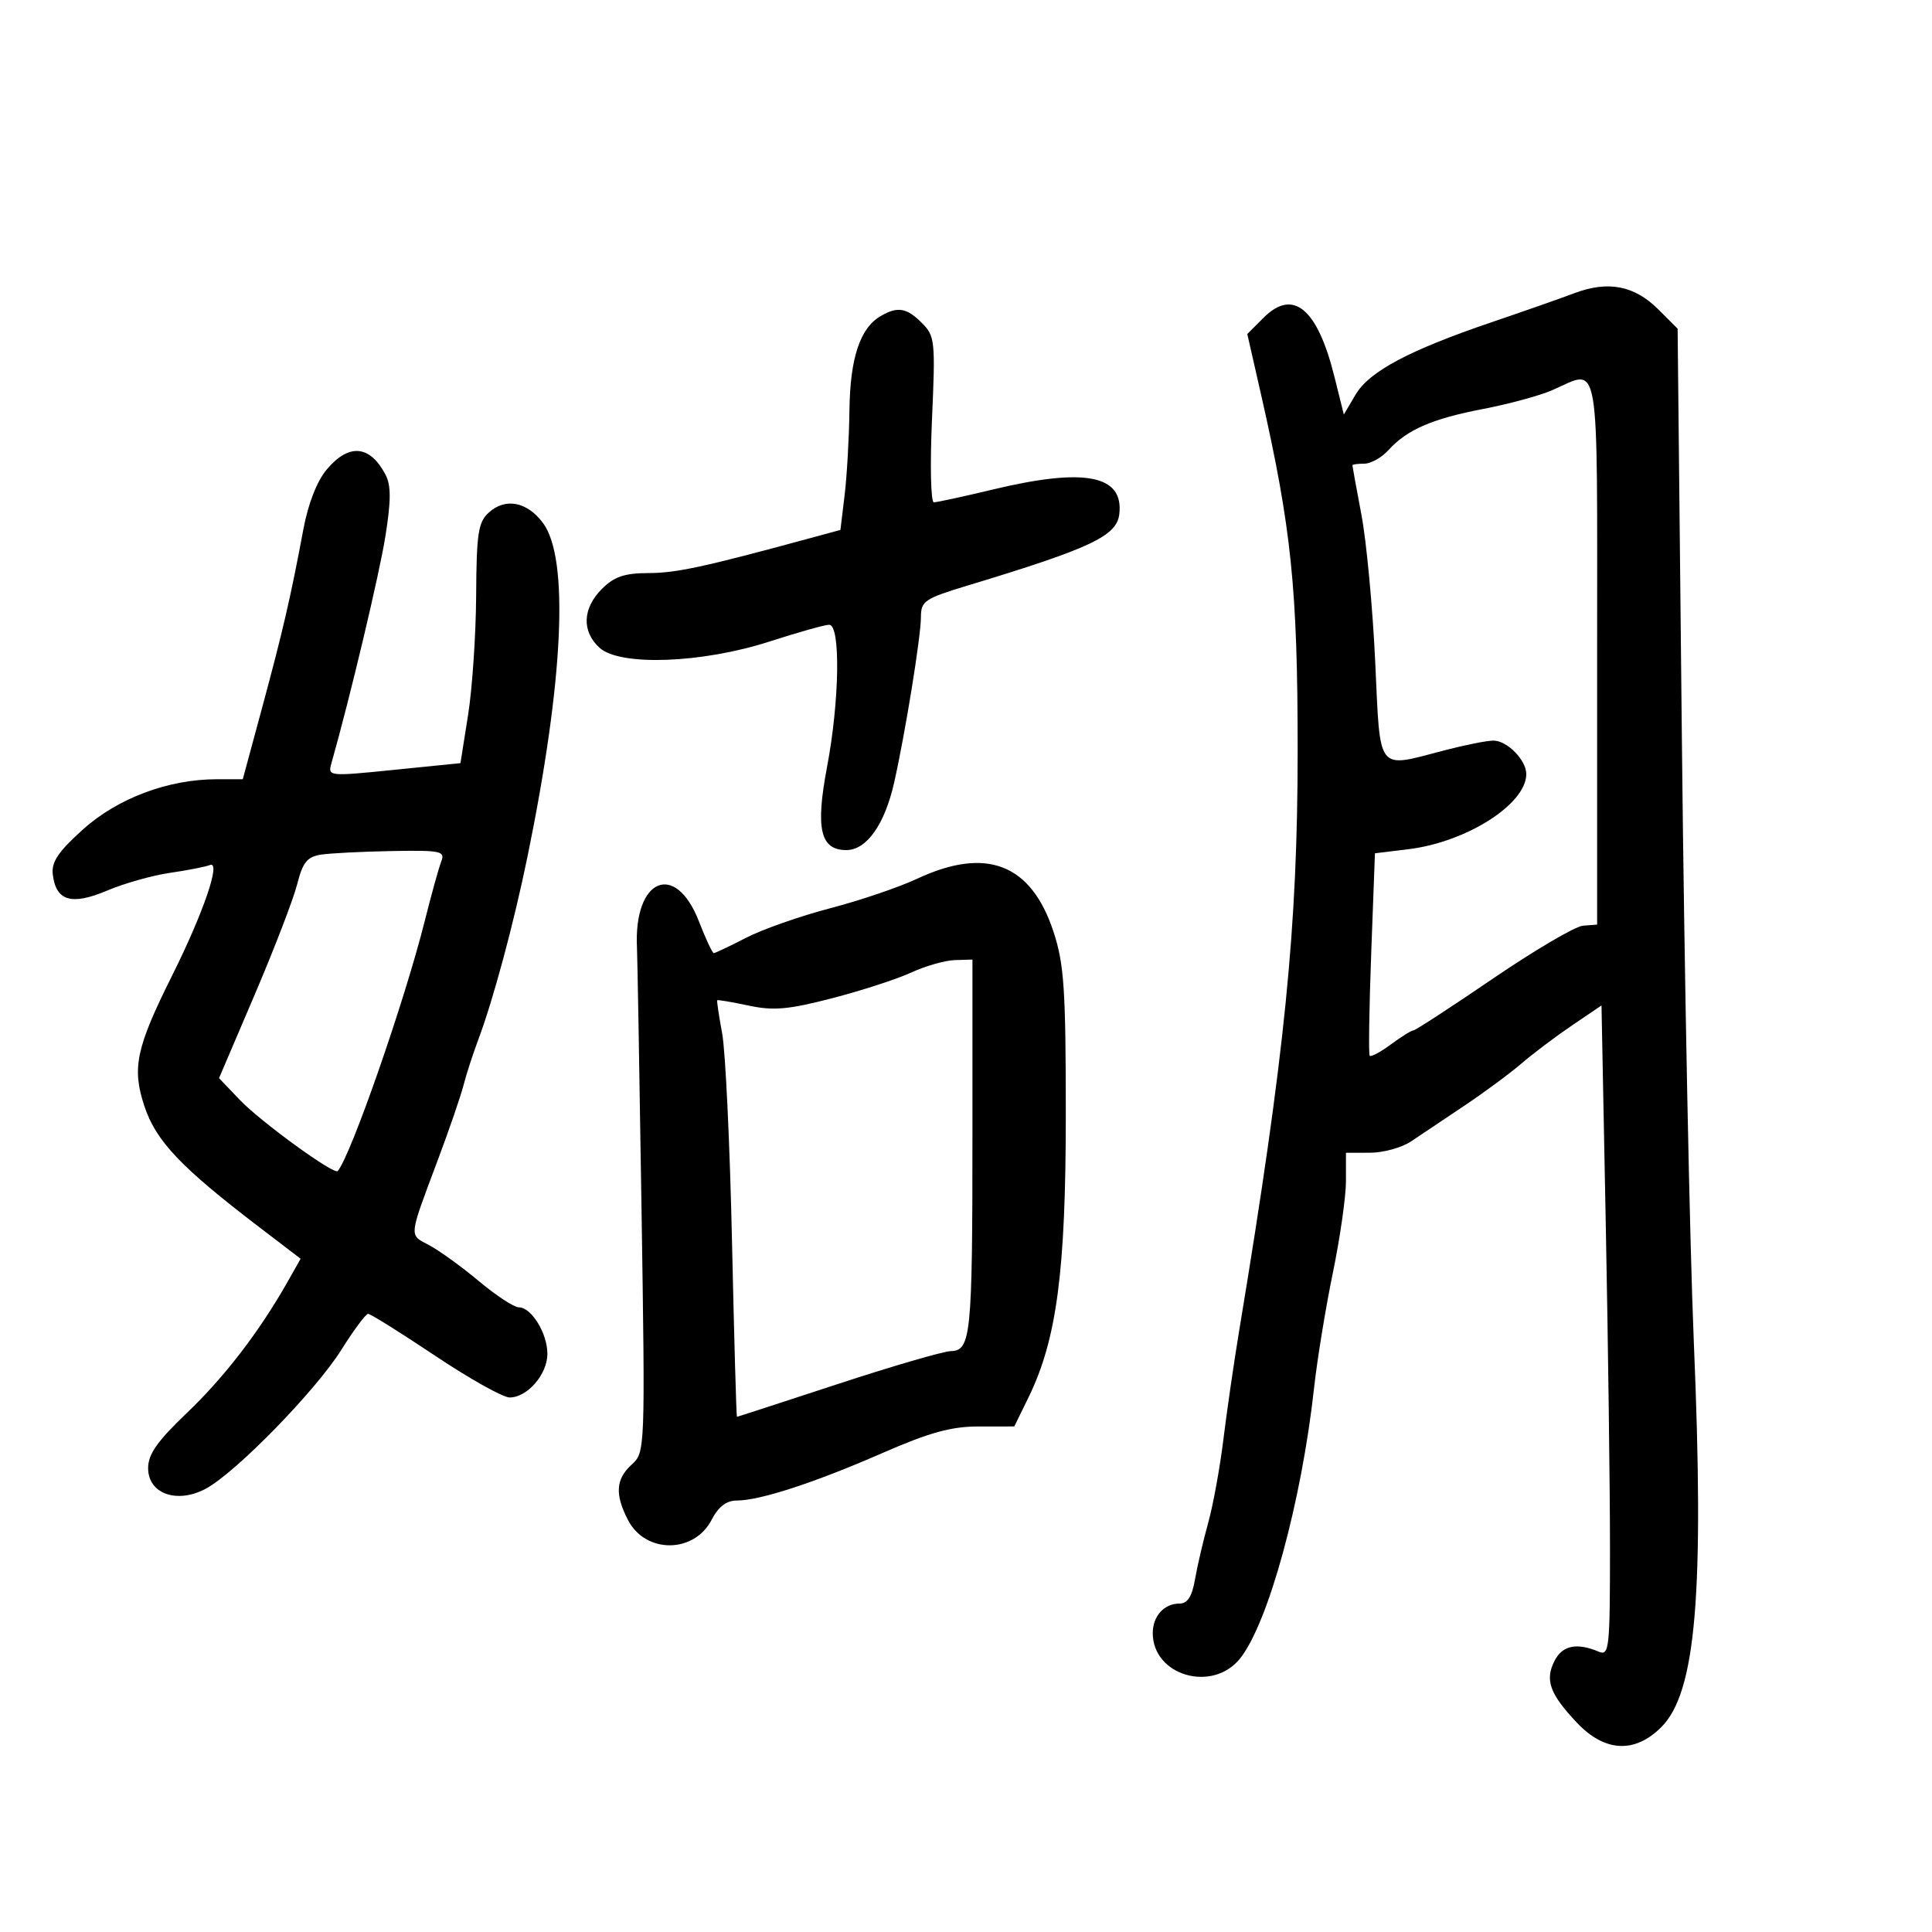 <svg xmlns="http://www.w3.org/2000/svg" width="300" height="300" viewBox="0 0 300 300" version="1.1">
	<path d="M 244.500 45.515 C 242.300 46.341, 236.528 48.367, 231.674 50.015 C 218.827 54.378, 212.623 57.675, 210.503 61.264 L 208.670 64.368 207.193 58.434 C 204.567 47.884, 200.793 44.752, 196.218 49.327 L 193.679 51.866 195.798 61.183 C 200.526 81.977, 201.498 91.408, 201.499 116.500 C 201.500 144.062, 199.516 163.777, 192.440 206.500 C 191.620 211.450, 190.508 219.100, 189.970 223.500 C 189.432 227.900, 188.364 233.750, 187.598 236.500 C 186.832 239.250, 185.914 243.188, 185.557 245.250 C 185.097 247.912, 184.400 249, 183.155 249 C 180.765 249, 179 250.949, 179 253.589 C 179 260.201, 188.283 262.892, 192.565 257.521 C 196.950 252.022, 202.109 233.147, 204.051 215.500 C 204.535 211.100, 205.847 203.063, 206.966 197.640 C 208.085 192.217, 209 185.804, 209 183.390 L 209 179 212.750 178.995 C 214.813 178.992, 217.668 178.204, 219.095 177.245 C 220.523 176.285, 224.236 173.798, 227.346 171.719 C 230.457 169.639, 234.464 166.679, 236.251 165.142 C 238.038 163.604, 241.565 160.946, 244.089 159.235 L 248.679 156.125 249.338 189.812 C 249.700 208.341, 249.998 231.086, 249.998 240.357 C 250 256.028, 249.877 257.162, 248.250 256.472 C 244.849 255.030, 242.603 255.495, 241.386 257.895 C 239.868 260.887, 240.639 263.024, 244.848 267.486 C 249.168 272.066, 253.838 272.316, 257.967 268.187 C 263.361 262.793, 264.656 247.452, 263.016 208.404 C 262.371 193.057, 261.541 151.371, 261.172 115.769 L 260.500 51.038 257.500 48.042 C 253.797 44.344, 249.724 43.552, 244.500 45.515 M 136.750 49.080 C 133.542 50.948, 132.004 55.587, 131.901 63.700 C 131.847 67.990, 131.509 73.927, 131.151 76.894 L 130.500 82.287 125.500 83.645 C 109.211 88.069, 105.024 88.971, 100.705 88.985 C 96.959 88.997, 95.372 89.537, 93.455 91.455 C 90.442 94.467, 90.306 98.063, 93.109 100.595 C 96.293 103.472, 109.031 102.998, 119.500 99.612 C 123.900 98.190, 128.063 97.020, 128.750 97.013 C 130.544 96.994, 130.370 108.830, 128.426 119.079 C 126.604 128.683, 127.370 132, 131.410 132 C 134.568 132, 137.383 128.027, 138.848 121.500 C 140.585 113.766, 143.004 98.801, 143.002 95.808 C 143 93.333, 143.587 92.938, 150.250 90.922 C 169.350 85.145, 173.406 83.237, 173.804 79.844 C 174.518 73.763, 168.476 72.581, 154.187 76.007 C 149.614 77.103, 145.485 78, 145.009 78 C 144.534 78, 144.403 72.215, 144.717 65.145 C 145.260 52.936, 145.181 52.181, 143.145 50.145 C 140.782 47.782, 139.380 47.548, 136.750 49.080 M 241 60.600 C 239.075 61.437, 234.269 62.742, 230.319 63.500 C 222.388 65.021, 218.462 66.727, 215.593 69.898 C 214.546 71.054, 212.860 72, 211.845 72 C 210.830 72, 210 72.112, 210 72.250 C 210 72.388, 210.636 75.875, 211.414 80 C 212.191 84.125, 213.149 94.362, 213.542 102.750 C 214.359 120.206, 213.638 119.287, 224.339 116.500 C 227.506 115.675, 230.906 115, 231.894 115 C 234.027 115, 237 118.025, 237 120.194 C 237 124.857, 227.740 130.762, 218.695 131.866 L 213.500 132.500 212.922 148 C 212.604 156.525, 212.497 163.693, 212.684 163.929 C 212.872 164.165, 214.351 163.377, 215.972 162.179 C 217.593 160.981, 219.168 160, 219.471 160 C 219.775 160, 225.337 156.378, 231.830 151.952 C 238.324 147.525, 244.619 143.829, 245.819 143.739 L 248 143.574 248 101.287 C 248 54.038, 248.563 57.312, 241 60.600 M 50.739 72.898 C 49.224 74.698, 47.851 78.203, 47.114 82.148 C 45.142 92.703, 43.923 97.981, 40.740 109.750 L 37.697 121 33.664 121 C 26.141 121, 18.272 123.950, 12.891 128.788 C 9.032 132.257, 7.963 133.852, 8.197 135.789 C 8.695 139.917, 11.097 140.629, 16.635 138.291 C 19.311 137.161, 23.695 135.922, 26.378 135.538 C 29.061 135.153, 31.864 134.606, 32.608 134.320 C 34.366 133.646, 31.592 141.736, 26.719 151.500 C 21.119 162.720, 20.457 165.850, 22.429 171.787 C 24.222 177.184, 28.077 181.248, 40.163 190.479 L 46.681 195.458 44.591 199.147 C 40.248 206.809, 34.822 213.866, 29.010 219.409 C 24.428 223.779, 23 225.814, 23 227.973 C 23 231.960, 27.491 233.558, 31.959 231.162 C 36.618 228.663, 49.008 215.969, 53 209.605 C 54.925 206.536, 56.796 204.020, 57.158 204.013 C 57.520 204.006, 62.191 206.925, 67.538 210.500 C 72.885 214.075, 78.101 217, 79.130 217 C 81.885 217, 85 213.404, 85 210.223 C 85 207.033, 82.517 203, 80.552 203 C 79.818 203, 77.031 201.170, 74.359 198.934 C 71.686 196.698, 68.219 194.189, 66.653 193.359 C 63.464 191.667, 63.390 192.390, 68.031 180 C 69.782 175.325, 71.558 170.150, 71.979 168.500 C 72.399 166.850, 73.419 163.700, 74.245 161.500 C 76.589 155.258, 79.778 143.403, 81.912 133 C 87.525 105.633, 88.403 86.706, 84.313 81.207 C 81.857 77.905, 78.486 77.250, 75.918 79.575 C 74.255 81.079, 73.992 82.787, 73.937 92.405 C 73.903 98.507, 73.340 106.875, 72.687 111 L 71.500 118.500 61.188 119.543 C 51.044 120.568, 50.885 120.552, 51.455 118.543 C 54.342 108.382, 58.925 89.103, 59.858 83.196 C 60.731 77.672, 60.731 75.356, 59.856 73.696 C 57.435 69.096, 54.178 68.811, 50.739 72.898 M 49.855 132.706 C 47.702 133.037, 47.011 133.894, 46.145 137.306 C 45.560 139.613, 42.590 147.331, 39.546 154.458 L 34.012 167.417 37.256 170.809 C 40.499 174.200, 51.899 182.481, 52.442 181.840 C 54.497 179.412, 62.816 155.514, 65.939 143.068 C 66.983 138.905, 68.147 134.713, 68.526 133.750 C 69.151 132.161, 68.443 132.014, 60.857 132.150 C 56.261 132.232, 51.310 132.483, 49.855 132.706 M 142.389 136.461 C 139.578 137.777, 133.503 139.837, 128.889 141.039 C 124.275 142.242, 118.414 144.300, 115.865 145.613 C 113.315 146.926, 111.052 148, 110.835 148 C 110.618 148, 109.579 145.780, 108.526 143.066 C 104.863 133.628, 98.360 136.428, 98.911 147.206 C 98.976 148.468, 99.291 166.603, 99.612 187.507 C 100.190 225.198, 100.177 225.530, 98.097 227.412 C 95.611 229.662, 95.451 232.038, 97.518 236.035 C 100.232 241.282, 107.783 241.254, 110.507 235.986 C 111.559 233.951, 112.803 233, 114.411 233 C 118 233, 126.468 230.240, 136.978 225.645 C 144.326 222.433, 147.697 221.502, 151.978 221.501 L 157.500 221.500 159.699 217 C 164.103 207.990, 165.500 197.390, 165.497 173 C 165.495 153.620, 165.232 149.698, 163.599 144.714 C 160.130 134.126, 153.170 131.417, 142.389 136.461 M 141.500 151.013 C 139.300 152.027, 133.774 153.823, 129.220 155.003 C 122.415 156.767, 120.101 156.970, 116.233 156.145 C 113.644 155.593, 111.456 155.222, 111.371 155.321 C 111.286 155.419, 111.633 157.750, 112.142 160.500 C 112.651 163.250, 113.337 177.762, 113.665 192.750 C 113.993 207.738, 114.339 220, 114.432 220 C 114.526 220, 121.555 217.717, 130.051 214.926 C 138.548 212.136, 146.468 209.830, 147.650 209.801 C 150.764 209.727, 151 207.372, 151 176.375 L 151 149 148.250 149.084 C 146.738 149.131, 143.700 149.998, 141.500 151.013" stroke="none" fill="black" fill-rule="evenodd"/>
</svg>